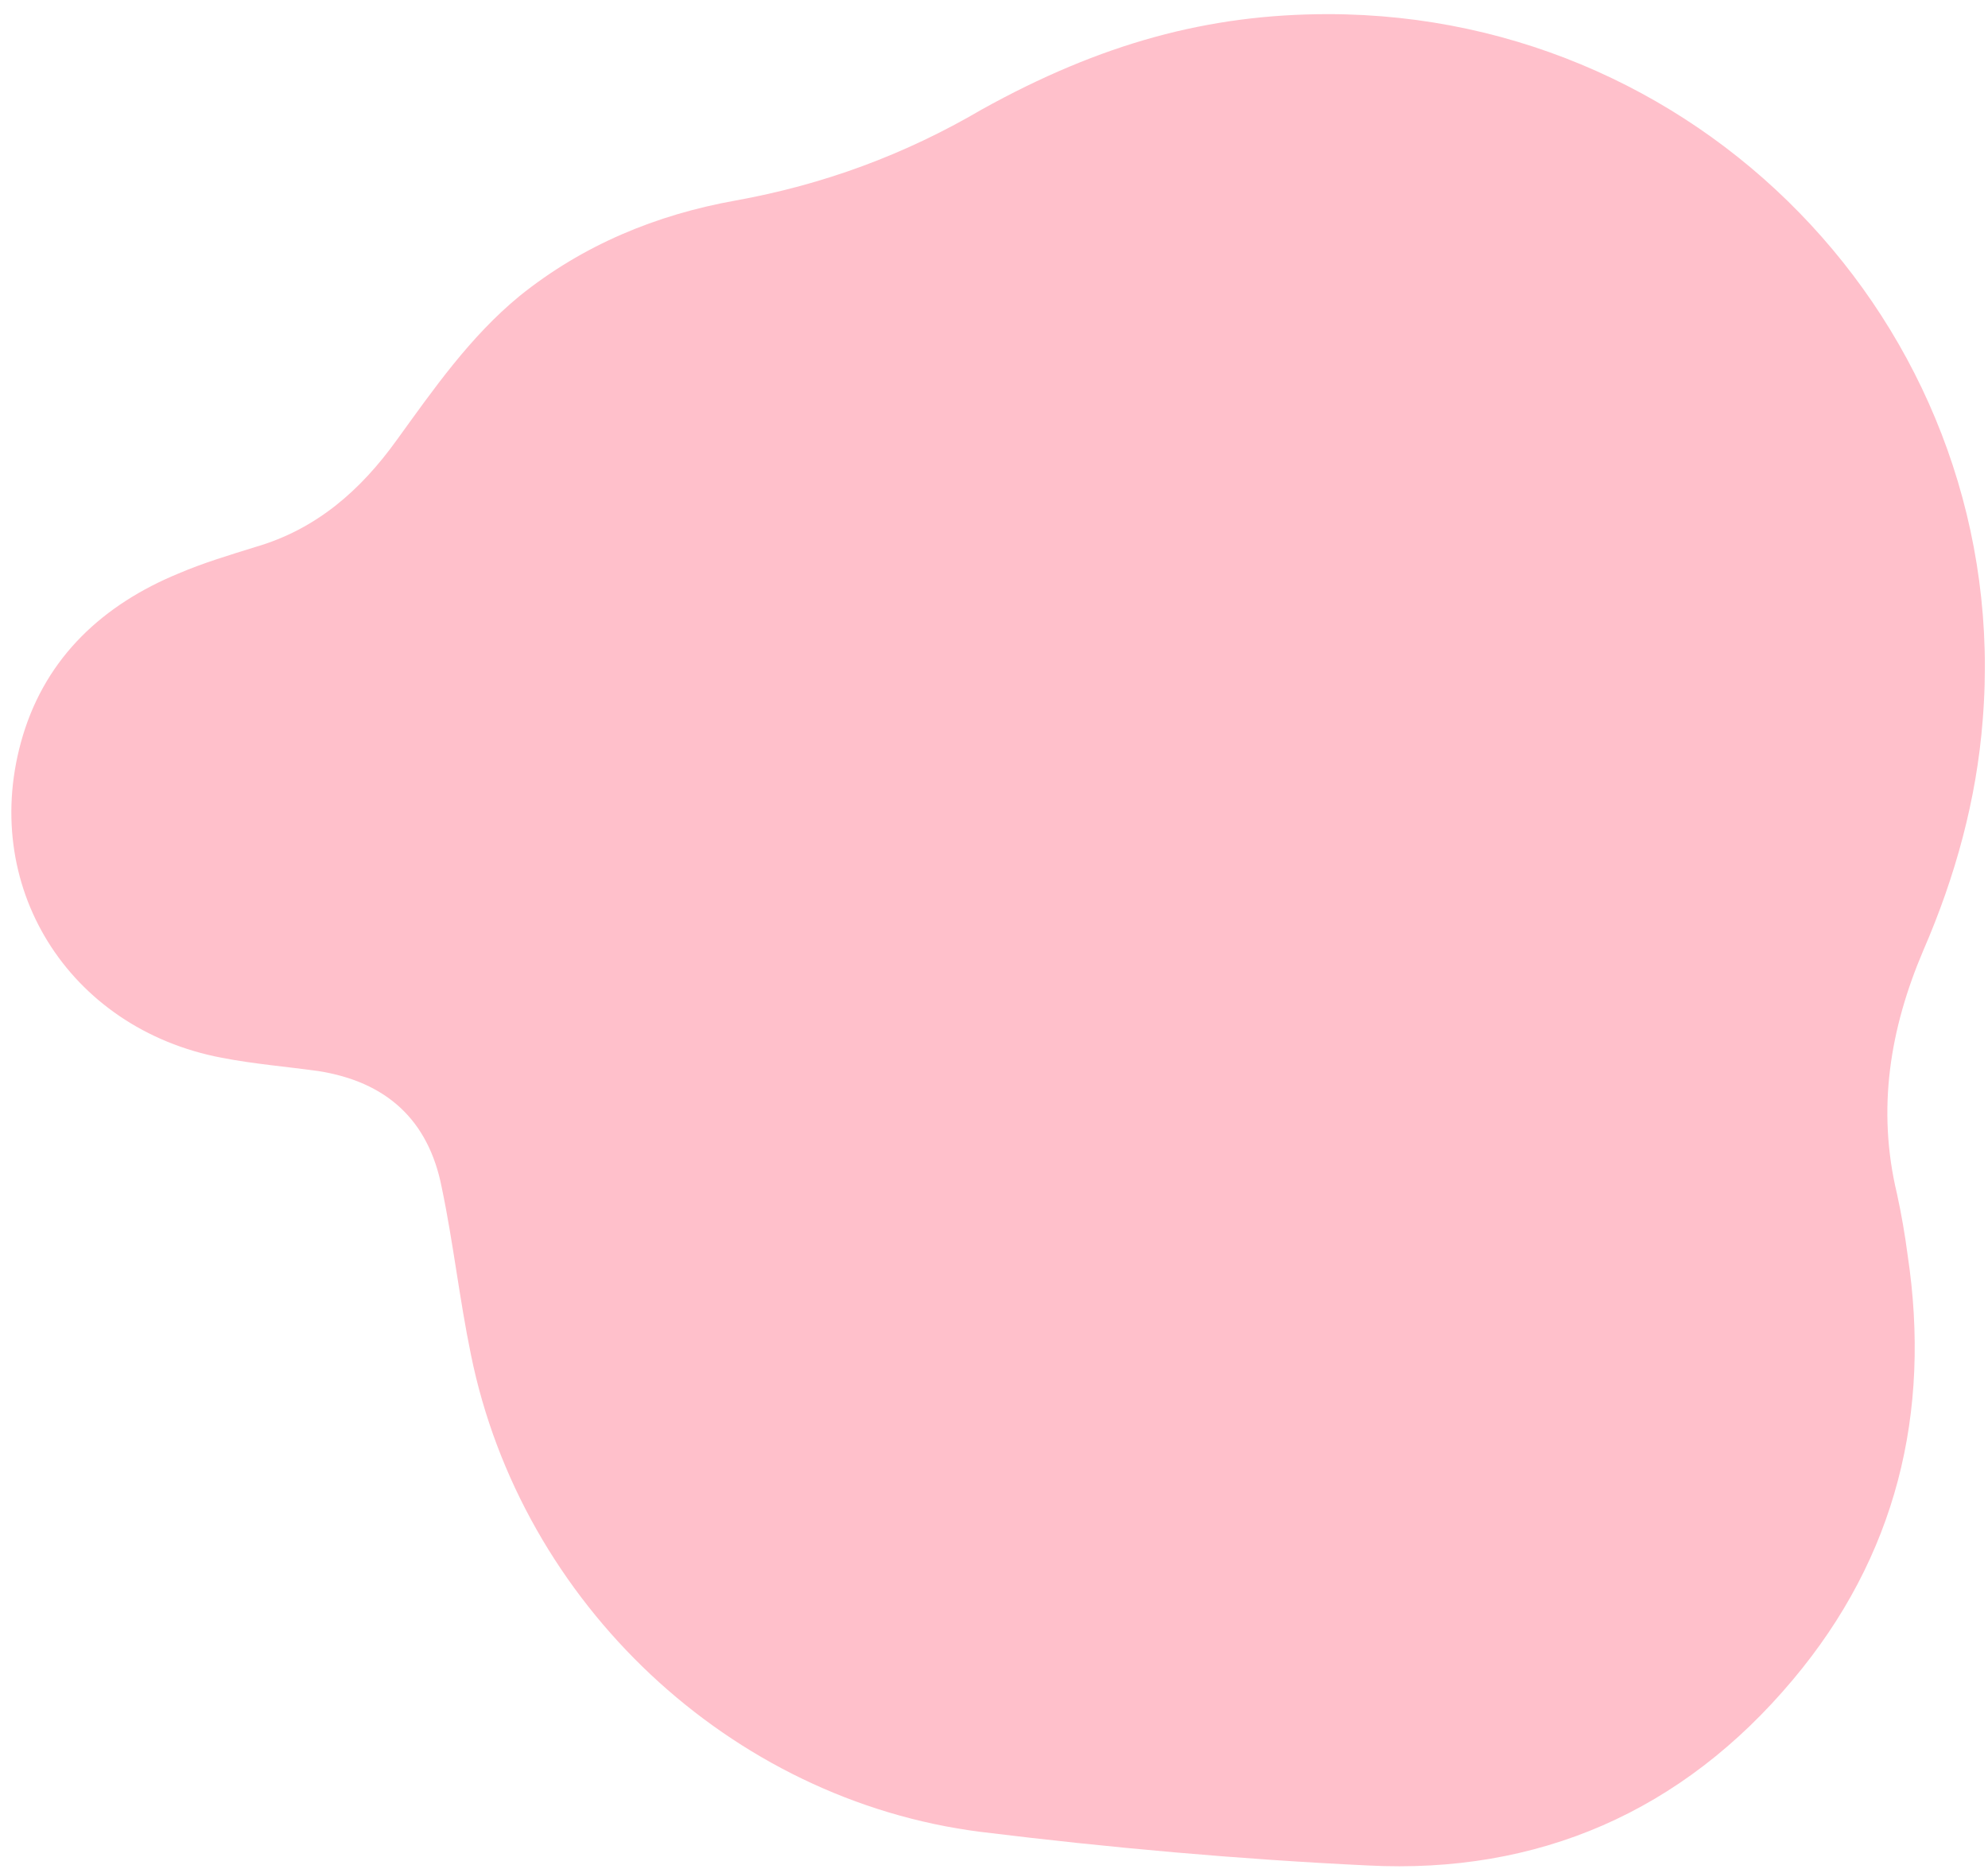 <?xml version="1.0" encoding="utf-8"?>
<!-- Generator: Adobe Illustrator 22.0.0, SVG Export Plug-In . SVG Version: 6.00 Build 0)  -->
<svg version="1.1" id="blobber" fill="#ffc0cb" xmlns="http://www.w3.org/2000/svg" xmlns:xlink="http://www.w3.org/1999/xlink" x="0px" y="0px"
	 viewBox="0 0 225 211.5" style="enable-background:new 0 0 225 211.5;" xml:space="preserve">
<g id="pr3zww.tif">
	<g>
		<g>
			<path d="M150.3,1.6c43.4,0,77.6,36.9,74.1,79.9c-0.7,9-3.1,17.7-6.7,26c-3.8,8.9-5.3,18-3,27.6c0.5,2.3,0.9,4.6,1.2,6.9
				c2.7,17.9-1.3,34.2-13,48.1c-12.5,14.9-28.8,22-48.1,21c-14.6-0.7-29.2-2-43.8-3.8c-28.4-3.6-52-25.9-57.7-54
				c-1.3-6.3-2-12.7-3.3-18.9c-1.5-7.7-6.3-12-14-13.2c-3.6-0.5-7.3-0.8-10.9-1.5C7.7,116.4-2.5,100.1,2.6,83.2
				c2.7-8.9,9.1-14.8,17.6-18.3c2.8-1.2,5.8-2.1,8.7-3c6.9-2,11.9-6.4,16-12.1c4.2-5.8,8.3-11.7,13.9-16.3
				c7.2-5.8,15.5-9.2,24.4-10.8c10-1.8,19.2-5.2,27.9-10.3C124.6,4.9,136.8,1.6,150.3,1.6z"/>
		</g>
	</g>
</g>
</svg>
